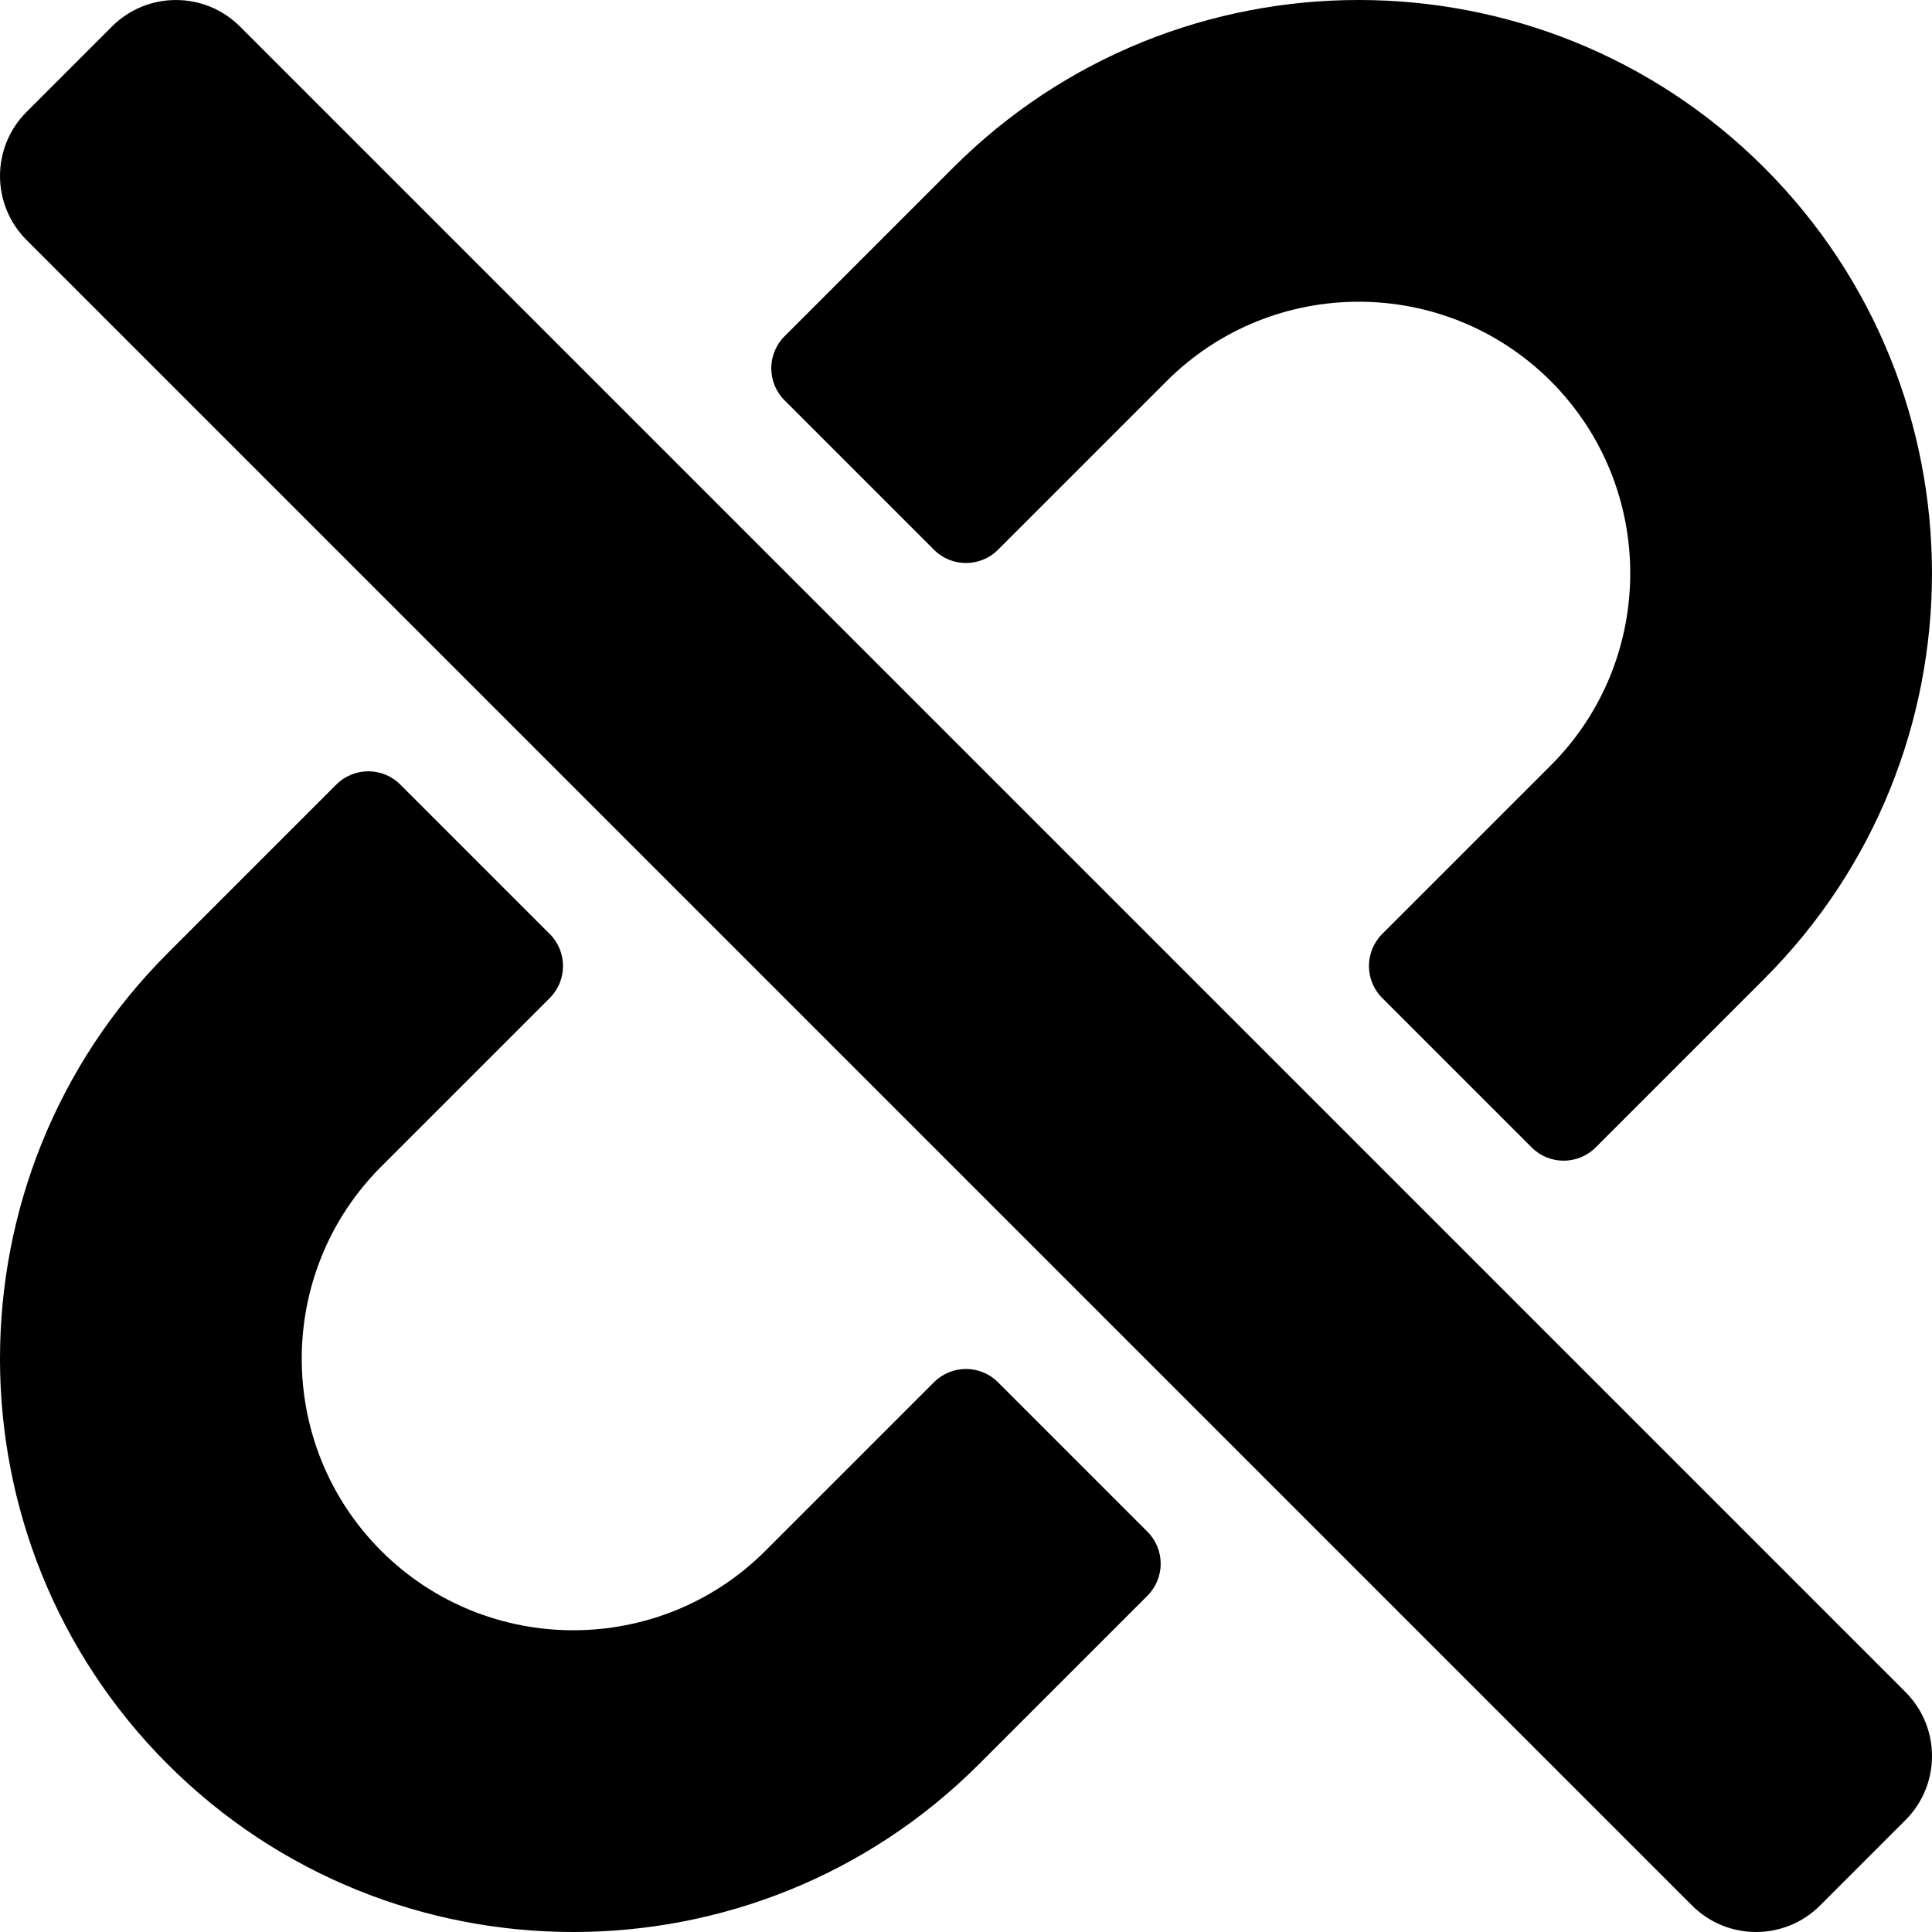 <?xml version="1.0" encoding="UTF-8"?>
<svg viewBox="0 0 512 512" xmlns="http://www.w3.org/2000/svg">
<path d="m304.08 405.91c4.686 4.686 4.686 12.284 0 16.971l-44.674 44.674c-59.263 59.262-155.69 59.266-214.96 0-59.264-59.265-59.264-155.7 0-214.96l44.675-44.675c4.686-4.686 12.284-4.686 16.971 0l39.598 39.598c4.686 4.686 4.686 12.284 0 16.971l-44.675 44.674c-28.072 28.073-28.072 73.75 0 101.82 28.072 28.072 73.75 28.073 101.82 0l44.674-44.674c4.686-4.686 12.284-4.686 16.971 0l39.597 39.598zm-56.568-260.22c4.686 4.686 12.284 4.686 16.971 0l44.674-44.674c28.072-28.075 73.75-28.073 101.82 0 28.072 28.073 28.072 73.75 0 101.82l-44.675 44.674c-4.686 4.686-4.686 12.284 0 16.971l39.598 39.598c4.686 4.686 12.284 4.686 16.971 0l44.675-44.675c59.265-59.265 59.265-155.7 0-214.96-59.266-59.264-155.7-59.264-214.96 0l-44.674 44.674c-4.686 4.686-4.686 12.284 0 16.971l39.597 39.598zm234.83 359.28 22.627-22.627c9.373-9.373 9.373-24.569 0-33.941l-441.37-441.37c-9.373-9.373-24.569-9.373-33.941 0l-22.628 22.628c-9.373 9.373-9.373 24.569 0 33.941l441.37 441.37c9.373 9.372 24.569 9.372 33.941 0z"/>
</svg>
